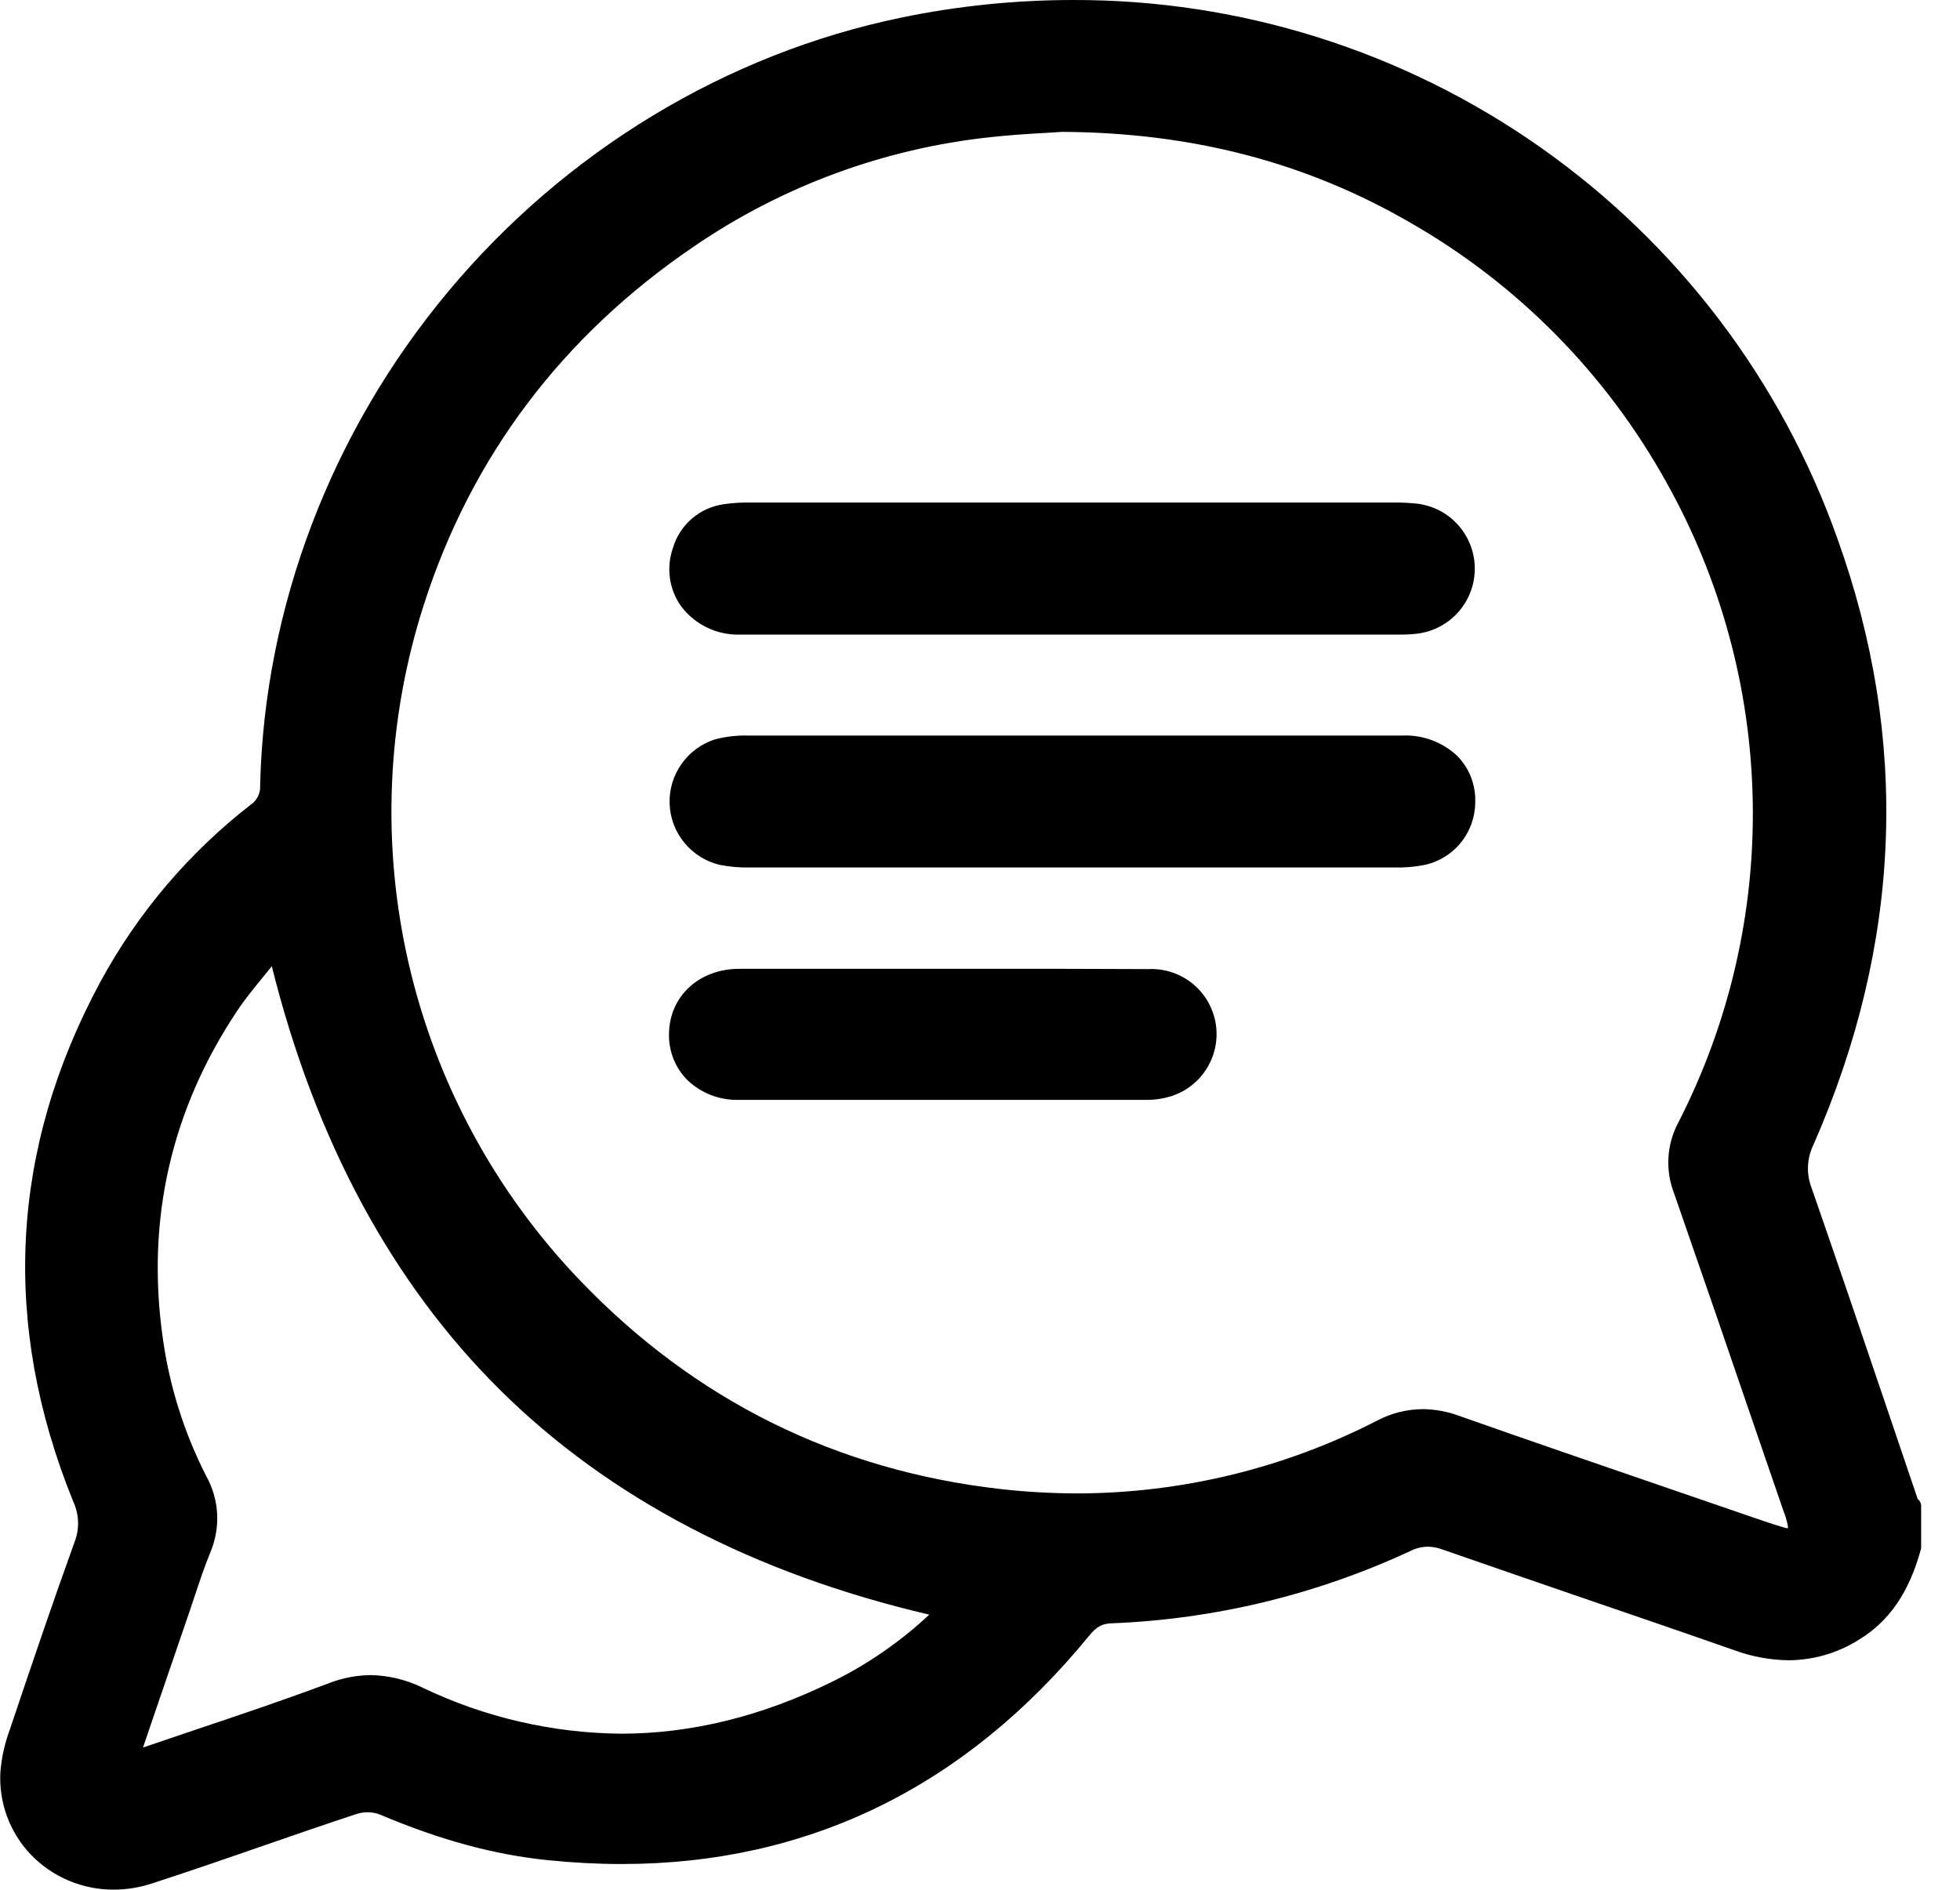 <svg width="28" height="27" viewBox="0 0 28 27" fill="none" xmlns="http://www.w3.org/2000/svg">
<g clip-path="url(#clip0_3990_4196)">
<path d="M27.311 22.102C27.174 22.602 26.938 23.038 26.483 23.318C25.957 23.64 25.407 23.66 24.828 23.457C23.436 22.969 22.036 22.5 20.646 22.013C20.557 21.979 20.462 21.963 20.367 21.968C20.272 21.972 20.178 21.997 20.093 22.04C18.768 22.658 17.332 23.005 15.871 23.061C15.683 23.069 15.572 23.146 15.456 23.287C13.486 25.698 10.946 26.758 7.848 26.448C7.028 26.365 6.24 26.128 5.479 25.804C5.344 25.753 5.196 25.748 5.058 25.79C4.076 26.114 3.105 26.468 2.122 26.788C1.088 27.12 0.082 26.375 0.135 25.325C0.152 25.131 0.195 24.941 0.263 24.759C0.565 23.863 0.869 22.968 1.189 22.079C1.231 21.97 1.25 21.854 1.246 21.738C1.242 21.622 1.215 21.507 1.166 21.401C0.155 18.908 0.269 16.466 1.549 14.093C2.074 13.125 2.794 12.277 3.664 11.602C3.724 11.56 3.772 11.504 3.805 11.438C3.837 11.373 3.853 11.3 3.849 11.227C3.969 6.025 7.801 1.439 12.9 0.388C18.592 -0.788 24.157 2.286 26.122 7.744C27.16 10.623 27.019 13.492 25.79 16.297C25.734 16.409 25.702 16.532 25.696 16.656C25.69 16.781 25.709 16.906 25.754 17.023C26.273 18.506 26.771 19.998 27.277 21.486C27.282 21.501 27.3 21.512 27.311 21.524V22.102ZM15.168 1.748C14.94 1.764 14.534 1.78 14.13 1.825C12.594 1.989 11.121 2.531 9.846 3.403C7.957 4.687 6.63 6.412 5.929 8.595C5.388 10.28 5.313 12.079 5.711 13.802C6.109 15.525 6.965 17.109 8.19 18.386C9.857 20.124 11.892 21.139 14.282 21.407C16.157 21.625 18.056 21.279 19.734 20.415C19.897 20.328 20.077 20.277 20.262 20.267C20.446 20.256 20.631 20.286 20.802 20.354C22.159 20.833 23.522 21.296 24.882 21.764C25.074 21.83 25.266 21.897 25.461 21.954C25.626 22.001 25.699 21.92 25.672 21.758C25.653 21.672 25.627 21.587 25.594 21.505C25.078 20.002 24.56 18.5 24.04 16.998C23.984 16.854 23.959 16.699 23.968 16.545C23.977 16.391 24.02 16.24 24.092 16.104C24.832 14.663 25.203 13.061 25.174 11.442C25.144 9.823 24.714 8.236 23.923 6.823C23.057 5.258 21.779 3.96 20.228 3.07C18.72 2.195 17.09 1.758 15.168 1.748ZM1.831 25.17C1.951 25.134 2.031 25.111 2.113 25.084C2.99 24.783 3.872 24.499 4.74 24.174C5.178 24.009 5.558 24.036 5.982 24.233C7.973 25.158 9.966 25.119 11.934 24.152C12.533 23.861 13.077 23.469 13.543 22.993C8.344 21.856 5.153 18.712 3.946 13.489C3.908 13.547 3.879 13.593 3.85 13.635C3.66 13.878 3.451 14.11 3.28 14.366C2.31 15.815 1.947 17.404 2.192 19.133C2.288 19.835 2.502 20.515 2.824 21.145C2.909 21.295 2.958 21.463 2.967 21.635C2.976 21.807 2.945 21.979 2.876 22.138C2.765 22.404 2.68 22.686 2.586 22.962C2.338 23.686 2.091 24.409 1.831 25.17Z" fill="black"/>
<path d="M15.342 10.642C16.908 10.642 18.472 10.642 20.037 10.642C20.583 10.642 20.948 10.98 20.942 11.464C20.942 11.647 20.878 11.824 20.761 11.965C20.645 12.105 20.483 12.201 20.303 12.236C20.182 12.257 20.058 12.267 19.935 12.265C16.859 12.265 13.782 12.265 10.706 12.265C10.573 12.268 10.441 12.256 10.311 12.232C10.14 12.192 9.987 12.098 9.875 11.962C9.763 11.827 9.699 11.658 9.692 11.482C9.686 11.307 9.738 11.134 9.84 10.991C9.942 10.848 10.088 10.742 10.256 10.691C10.393 10.656 10.534 10.64 10.675 10.643C12.231 10.64 13.787 10.64 15.342 10.642Z" fill="black"/>
<path d="M15.313 8.937C13.73 8.937 12.149 8.937 10.566 8.937C9.949 8.937 9.554 8.427 9.736 7.878C9.777 7.736 9.858 7.61 9.97 7.515C10.082 7.419 10.219 7.358 10.365 7.34C10.488 7.323 10.611 7.316 10.735 7.319C13.793 7.319 16.852 7.319 19.911 7.319C20.017 7.318 20.123 7.323 20.229 7.334C20.429 7.353 20.614 7.448 20.746 7.599C20.879 7.75 20.949 7.946 20.942 8.147C20.939 8.348 20.86 8.541 20.721 8.686C20.582 8.832 20.394 8.92 20.193 8.932C19.973 8.948 19.751 8.938 19.528 8.938L15.313 8.937Z" fill="black"/>
<path d="M27.41 21.429L27.395 21.415C27.258 21.011 27.121 20.606 26.984 20.202C26.626 19.142 26.253 18.047 25.88 16.973C25.841 16.872 25.823 16.764 25.829 16.656C25.834 16.548 25.863 16.442 25.911 16.345C27.169 13.476 27.282 10.566 26.248 7.693C25.448 5.437 23.967 3.485 22.009 2.107C20.052 0.729 17.715 -0.008 15.321 5.93416e-05C14.498 0.001 13.678 0.085 12.873 0.252C10.377 0.768 8.08 2.157 6.405 4.163C4.73 6.168 3.777 8.676 3.716 11.222C3.72 11.275 3.71 11.329 3.686 11.377C3.663 11.425 3.628 11.466 3.583 11.496C2.699 12.182 1.967 13.045 1.434 14.028C0.146 16.415 0.015 18.912 1.045 21.45C1.087 21.54 1.111 21.639 1.115 21.739C1.118 21.839 1.102 21.939 1.065 22.032C0.751 22.901 0.46 23.761 0.139 24.715C0.068 24.907 0.023 25.108 0.006 25.313C-0.007 25.529 0.025 25.746 0.099 25.949C0.174 26.152 0.289 26.338 0.438 26.495C0.591 26.655 0.776 26.782 0.979 26.868C1.183 26.954 1.402 26.999 1.623 26.998C1.808 26.998 1.991 26.968 2.167 26.911C2.699 26.738 3.243 26.551 3.763 26.37C4.2 26.219 4.653 26.062 5.1 25.915C5.149 25.9 5.199 25.893 5.25 25.893C5.311 25.892 5.371 25.903 5.427 25.925C6.282 26.288 7.07 26.502 7.836 26.578C8.19 26.614 8.542 26.632 8.881 26.632C11.541 26.632 13.791 25.534 15.56 23.369C15.664 23.242 15.744 23.198 15.877 23.193C17.356 23.135 18.809 22.783 20.15 22.159C20.227 22.12 20.311 22.1 20.397 22.098C20.467 22.099 20.537 22.113 20.603 22.137C21.285 22.375 21.98 22.613 22.651 22.844C23.351 23.084 24.076 23.332 24.786 23.581C25.031 23.67 25.289 23.717 25.55 23.721C25.905 23.719 26.253 23.618 26.553 23.429C26.991 23.163 27.273 22.75 27.441 22.136C27.444 22.125 27.445 22.113 27.445 22.101V21.517C27.445 21.484 27.432 21.453 27.41 21.429ZM11.875 24.034C10.878 24.523 9.87 24.77 8.873 24.77C7.891 24.761 6.923 24.537 6.038 24.113C5.806 23.999 5.552 23.937 5.294 23.933C5.089 23.935 4.886 23.975 4.695 24.05C4.077 24.281 3.438 24.497 2.821 24.704L2.071 24.958L2.043 24.968L2.172 24.588L2.714 23.005C2.74 22.929 2.765 22.854 2.79 22.777C2.856 22.581 2.923 22.378 3.001 22.189C3.077 22.013 3.111 21.822 3.102 21.63C3.092 21.439 3.038 21.252 2.944 21.085C2.629 20.467 2.42 19.801 2.325 19.114C2.086 17.427 2.445 15.856 3.389 14.441C3.499 14.275 3.63 14.116 3.757 13.96C3.799 13.909 3.842 13.857 3.883 13.805C4.504 16.297 5.603 18.335 7.153 19.868C8.703 21.401 10.768 22.484 13.275 23.069C12.859 23.459 12.387 23.784 11.875 24.034ZM25.542 21.835C25.527 21.834 25.511 21.831 25.496 21.827C25.338 21.782 25.179 21.726 25.024 21.673L24.925 21.639L23.898 21.286C22.896 20.942 21.86 20.587 20.845 20.229C20.678 20.167 20.5 20.134 20.322 20.133C20.096 20.135 19.873 20.191 19.673 20.297C18.348 20.978 16.88 21.334 15.39 21.337C15.025 21.336 14.66 21.316 14.297 21.275C11.954 21.009 9.931 20.012 8.286 18.294C7.078 17.035 6.233 15.473 5.84 13.773C5.447 12.072 5.522 10.298 6.056 8.636C6.736 6.519 8.036 4.795 9.921 3.516C11.179 2.657 12.63 2.123 14.145 1.96C14.434 1.928 14.721 1.911 14.952 1.898C15.036 1.892 15.11 1.889 15.172 1.884C17.034 1.894 18.667 2.321 20.159 3.188C21.689 4.067 22.949 5.347 23.805 6.89C24.586 8.284 25.01 9.849 25.039 11.447C25.069 13.044 24.702 14.624 23.972 16.046C23.892 16.198 23.845 16.366 23.835 16.538C23.825 16.71 23.851 16.882 23.913 17.043C24.316 18.2 24.721 19.378 25.11 20.517L25.465 21.549L25.484 21.603C25.507 21.661 25.524 21.721 25.537 21.782C25.541 21.799 25.543 21.817 25.542 21.835Z" fill="black"/>
<path d="M20.037 10.509C19.355 10.509 18.672 10.509 17.989 10.509H13.324C12.441 10.509 11.558 10.509 10.674 10.509C10.521 10.506 10.369 10.524 10.221 10.562C10.026 10.622 9.856 10.745 9.738 10.912C9.619 11.078 9.559 11.279 9.566 11.483C9.573 11.688 9.647 11.884 9.777 12.041C9.907 12.199 10.085 12.31 10.283 12.357C10.422 12.384 10.564 12.397 10.706 12.394C12.257 12.394 13.81 12.394 15.365 12.394H19.935C20.067 12.397 20.199 12.386 20.329 12.362C20.539 12.322 20.728 12.21 20.864 12.045C21 11.881 21.074 11.675 21.075 11.461C21.079 11.34 21.058 11.219 21.015 11.105C20.971 10.992 20.904 10.888 20.819 10.801C20.715 10.703 20.592 10.627 20.457 10.576C20.323 10.526 20.18 10.503 20.037 10.509Z" fill="black"/>
<path d="M10.565 9.067C11.248 9.067 11.931 9.067 12.613 9.067H19.532H19.714H19.898C20.017 9.067 20.114 9.067 20.202 9.058C20.434 9.04 20.651 8.937 20.811 8.769C20.971 8.6 21.063 8.378 21.068 8.146C21.074 7.914 20.992 7.688 20.84 7.512C20.688 7.336 20.476 7.224 20.245 7.196C20.134 7.184 20.023 7.179 19.913 7.18H10.736C10.605 7.177 10.474 7.185 10.345 7.203C10.175 7.226 10.016 7.297 9.886 7.408C9.756 7.52 9.661 7.666 9.613 7.83C9.565 7.968 9.55 8.115 9.57 8.259C9.59 8.404 9.645 8.542 9.729 8.661C9.826 8.79 9.953 8.894 10.098 8.965C10.243 9.036 10.404 9.07 10.565 9.067Z" fill="black"/>
<path d="M16.427 13.846C16.062 13.846 15.666 13.842 15.181 13.842H14.331H13.5H13.482H11.773C11.37 13.842 10.967 13.842 10.563 13.842C9.985 13.842 9.562 14.235 9.557 14.773C9.554 14.893 9.576 15.014 9.62 15.126C9.664 15.238 9.731 15.341 9.815 15.427C9.913 15.521 10.028 15.596 10.155 15.645C10.281 15.694 10.416 15.718 10.552 15.714C11.402 15.714 12.253 15.714 13.104 15.714C14.19 15.714 15.276 15.714 16.362 15.714C16.491 15.717 16.62 15.698 16.742 15.658C16.954 15.588 17.133 15.444 17.247 15.253C17.362 15.062 17.404 14.836 17.366 14.616C17.328 14.397 17.212 14.198 17.04 14.056C16.868 13.915 16.651 13.84 16.428 13.845L16.427 13.846Z" fill="black"/>
<path d="M13.485 13.976C14.466 13.976 15.448 13.971 16.43 13.976C16.621 13.971 16.808 14.034 16.957 14.156C17.105 14.277 17.205 14.447 17.238 14.636C17.272 14.825 17.236 15.019 17.137 15.184C17.039 15.348 16.885 15.472 16.703 15.532C16.593 15.566 16.479 15.583 16.365 15.58C14.429 15.583 12.492 15.583 10.555 15.58C10.044 15.58 9.691 15.236 9.691 14.772C9.691 14.308 10.054 13.974 10.565 13.974C11.537 13.97 12.51 13.974 13.482 13.974L13.485 13.976Z" fill="black"/>
</g>
<defs>
<clipPath id="clip0_3990_4196">
<rect width="27.444" height="27" fill="white"/>
</clipPath>
</defs>
</svg>
